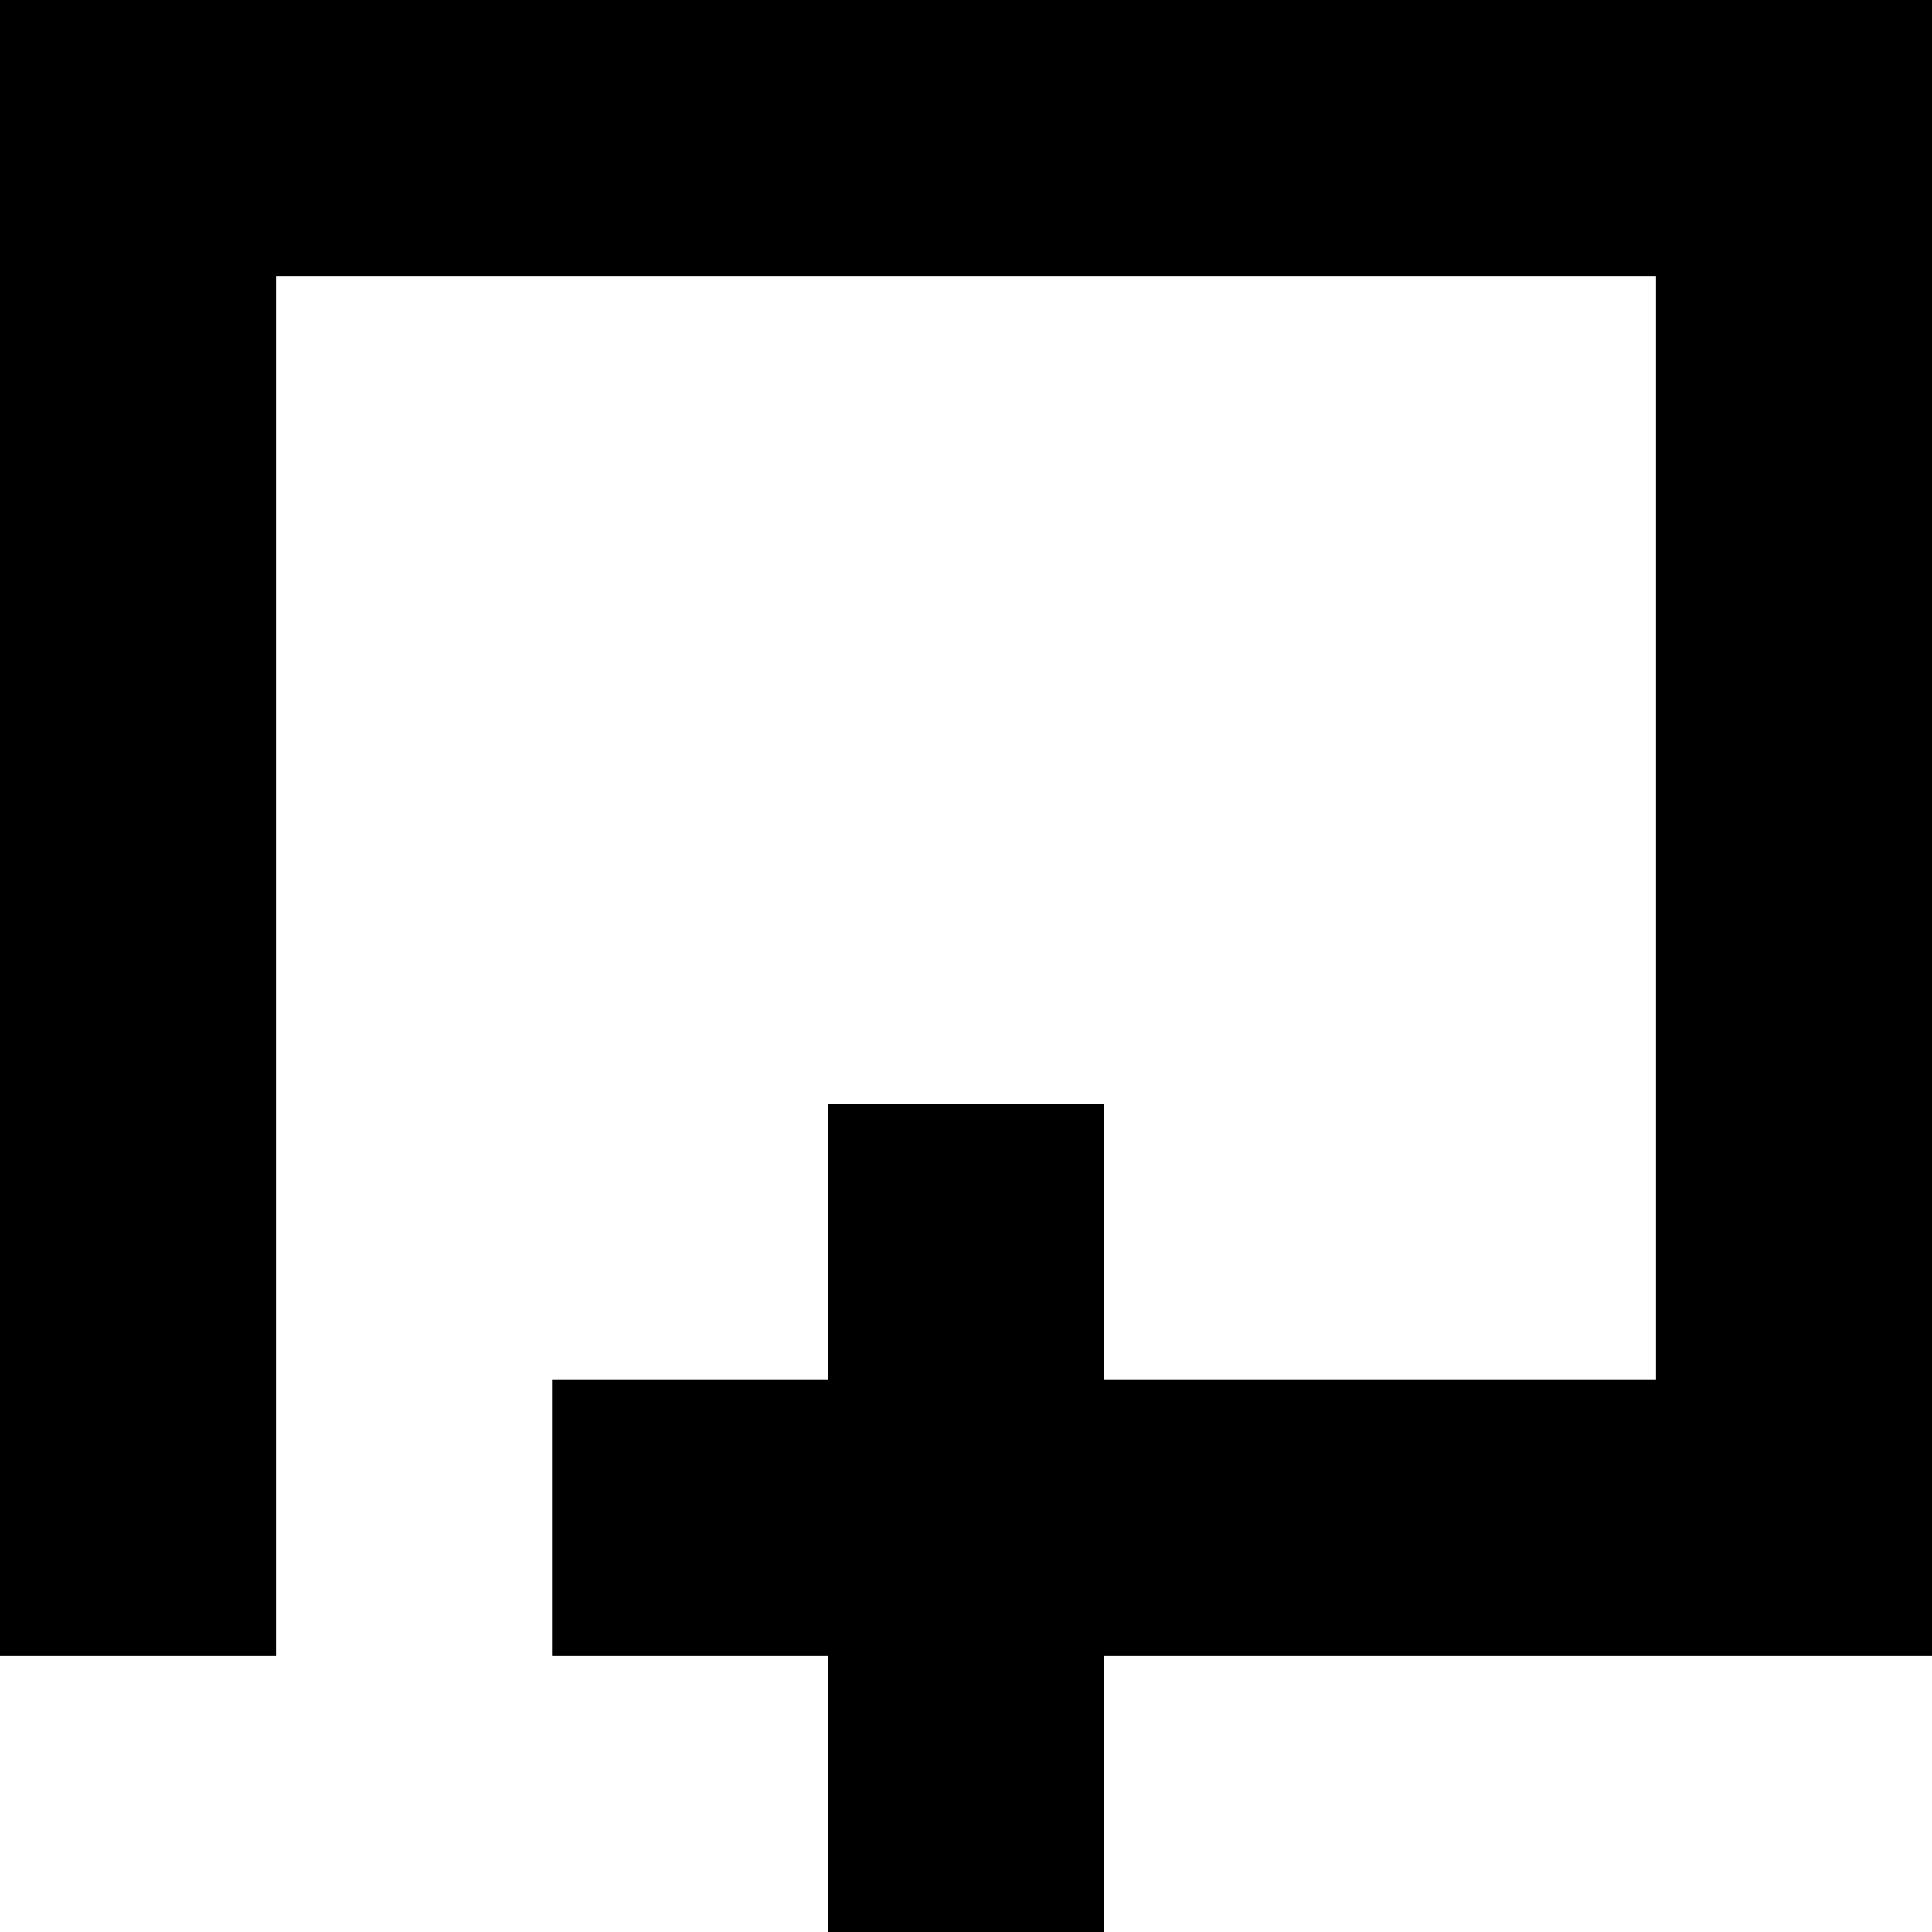 <?xml version="1.0" encoding="UTF-8"?>
<svg width="7" height="7" viewBox="0 0 7 7" xmlns="http://www.w3.org/2000/svg">
  <clipPath id="clipPath">
    <path d="M 3 4 L 4 4 L 4 5 L 6 5 L 6 1 L 1 1 L 1 6 L 0 6 L 0 0 L 7 0 L 7 6 L 4 6 L 4 7 L 3 7 L 3 6 L 2 6 L 2 5 L 3 5 L 3 4 Z" fill="black" />
  </clipPath>
  <path d="M 3 4 L 4 4 L 4 5 L 6 5 L 6 1 L 1 1 L 1 6 L 0 6 L 0 0 L 7 0 L 7 6 L 4 6 L 4 7 L 3 7 L 3 6 L 2 6 L 2 5 L 3 5 L 3 4 Z" fill="black" />
</svg>